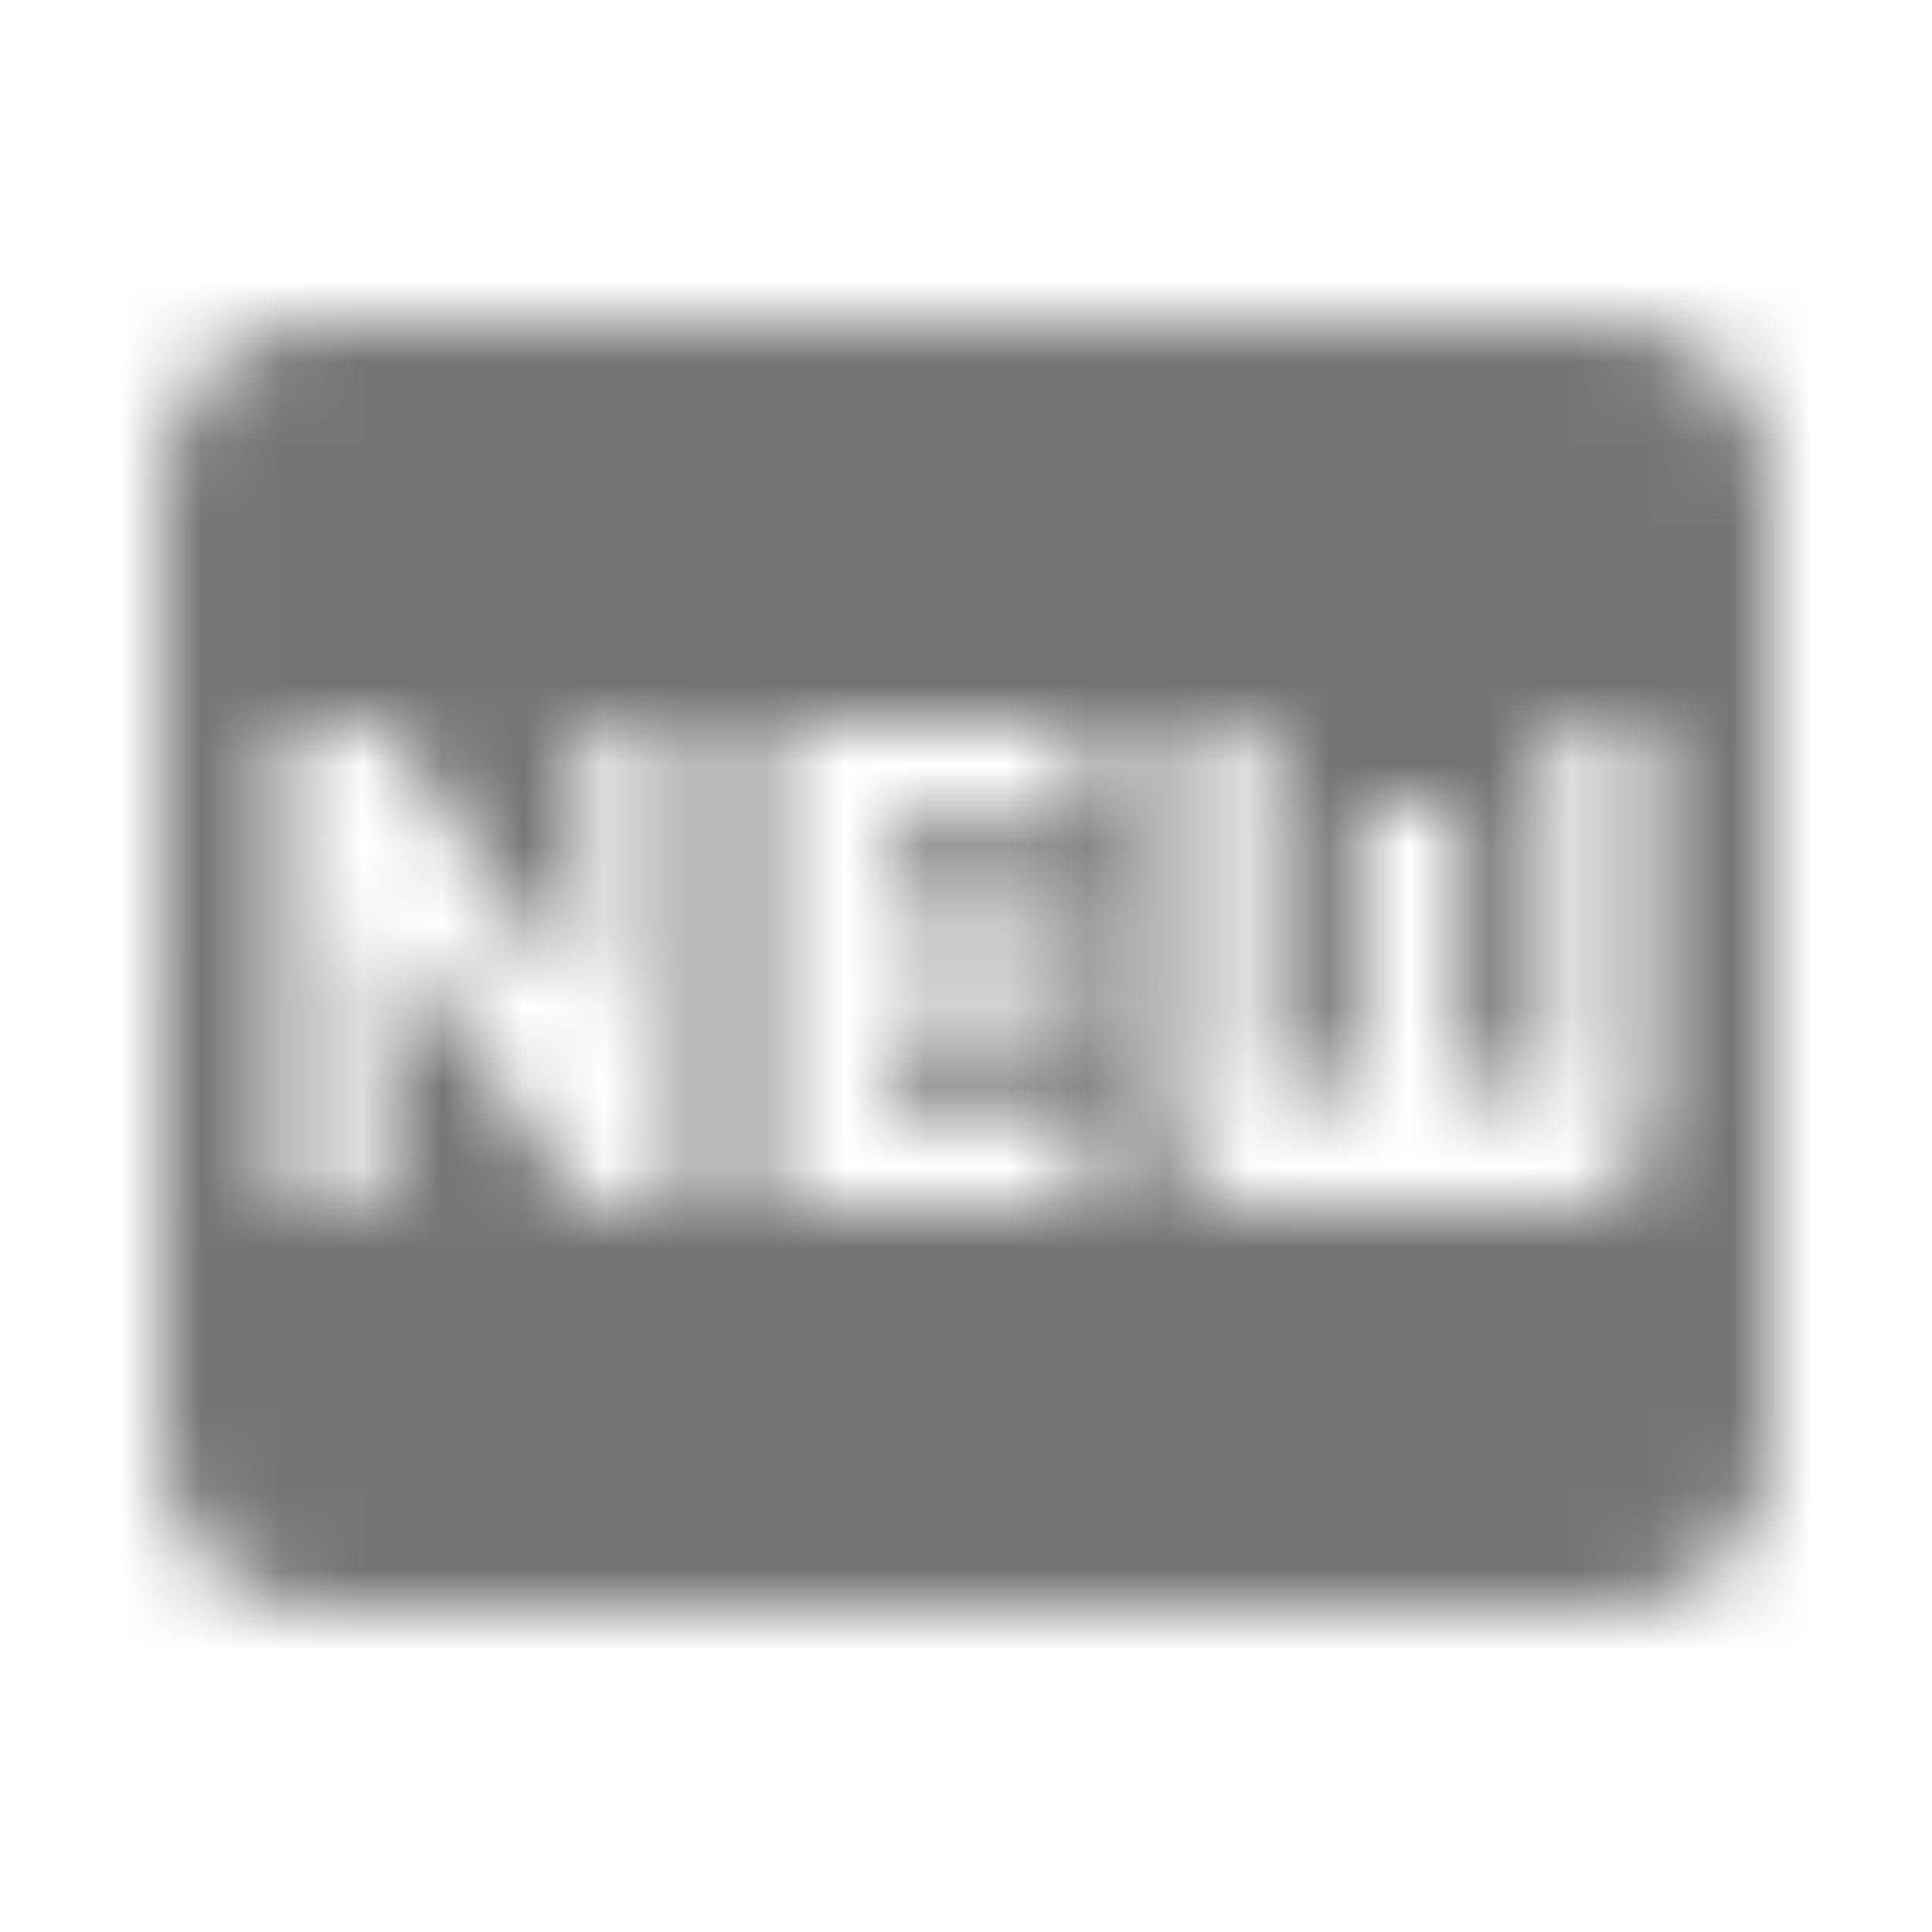 <?xml version="1.0" encoding="UTF-8"?>
<svg width="24px" height="24px" viewBox="0 0 24 24" version="1.1" xmlns="http://www.w3.org/2000/svg" xmlns:xlink="http://www.w3.org/1999/xlink">
    <!-- Generator: Sketch 50 (54983) - http://www.bohemiancoding.com/sketch -->
    <title>icon/av/fiber_new_24px</title>
    <desc>Created with Sketch.</desc>
    <defs>
        <path d="M20,4 L4,4 C2.89,4 2.01,4.89 2.01,6 L2,18 C2,19.11 2.89,20 4,20 L20,20 C21.11,20 22,19.11 22,18 L22,6 C22,4.89 21.11,4 20,4 Z M8.5,15 L7.3,15 L4.75,11.5 L4.75,15 L3.5,15 L3.5,9 L4.75,9 L7.25,12.5 L7.25,9 L8.5,9 L8.5,15 Z M13.5,10.26 L11,10.26 L11,11.38 L13.5,11.38 L13.5,12.64 L11,12.64 L11,13.75 L13.5,13.75 L13.5,15 L9.5,15 L9.5,9 L13.5,9 L13.5,10.26 Z M20.5,14 C20.5,14.55 20.05,15 19.5,15 L15.5,15 C14.95,15 14.5,14.55 14.5,14 L14.5,9 L15.75,9 L15.75,13.51 L16.88,13.51 L16.88,9.99 L18.13,9.99 L18.13,13.5 L19.25,13.5 L19.25,9 L20.5,9 L20.5,14 Z" id="path-1"></path>
    </defs>
    <g id="icon/av/fiber_new_24px" stroke="none" stroke-width="1" fill="none" fill-rule="evenodd">
        <mask id="mask-2" fill="white">
            <use xlink:href="#path-1"></use>
        </mask>
        <g fill-rule="nonzero"></g>
        <g id="✱-/-Color-/-Icons-/-Black-/-Inactive" mask="url(#mask-2)" fill="#000000" fill-opacity="0.54">
            <rect id="Rectangle" x="0" y="0" width="24" height="24"></rect>
        </g>
    </g>
</svg>